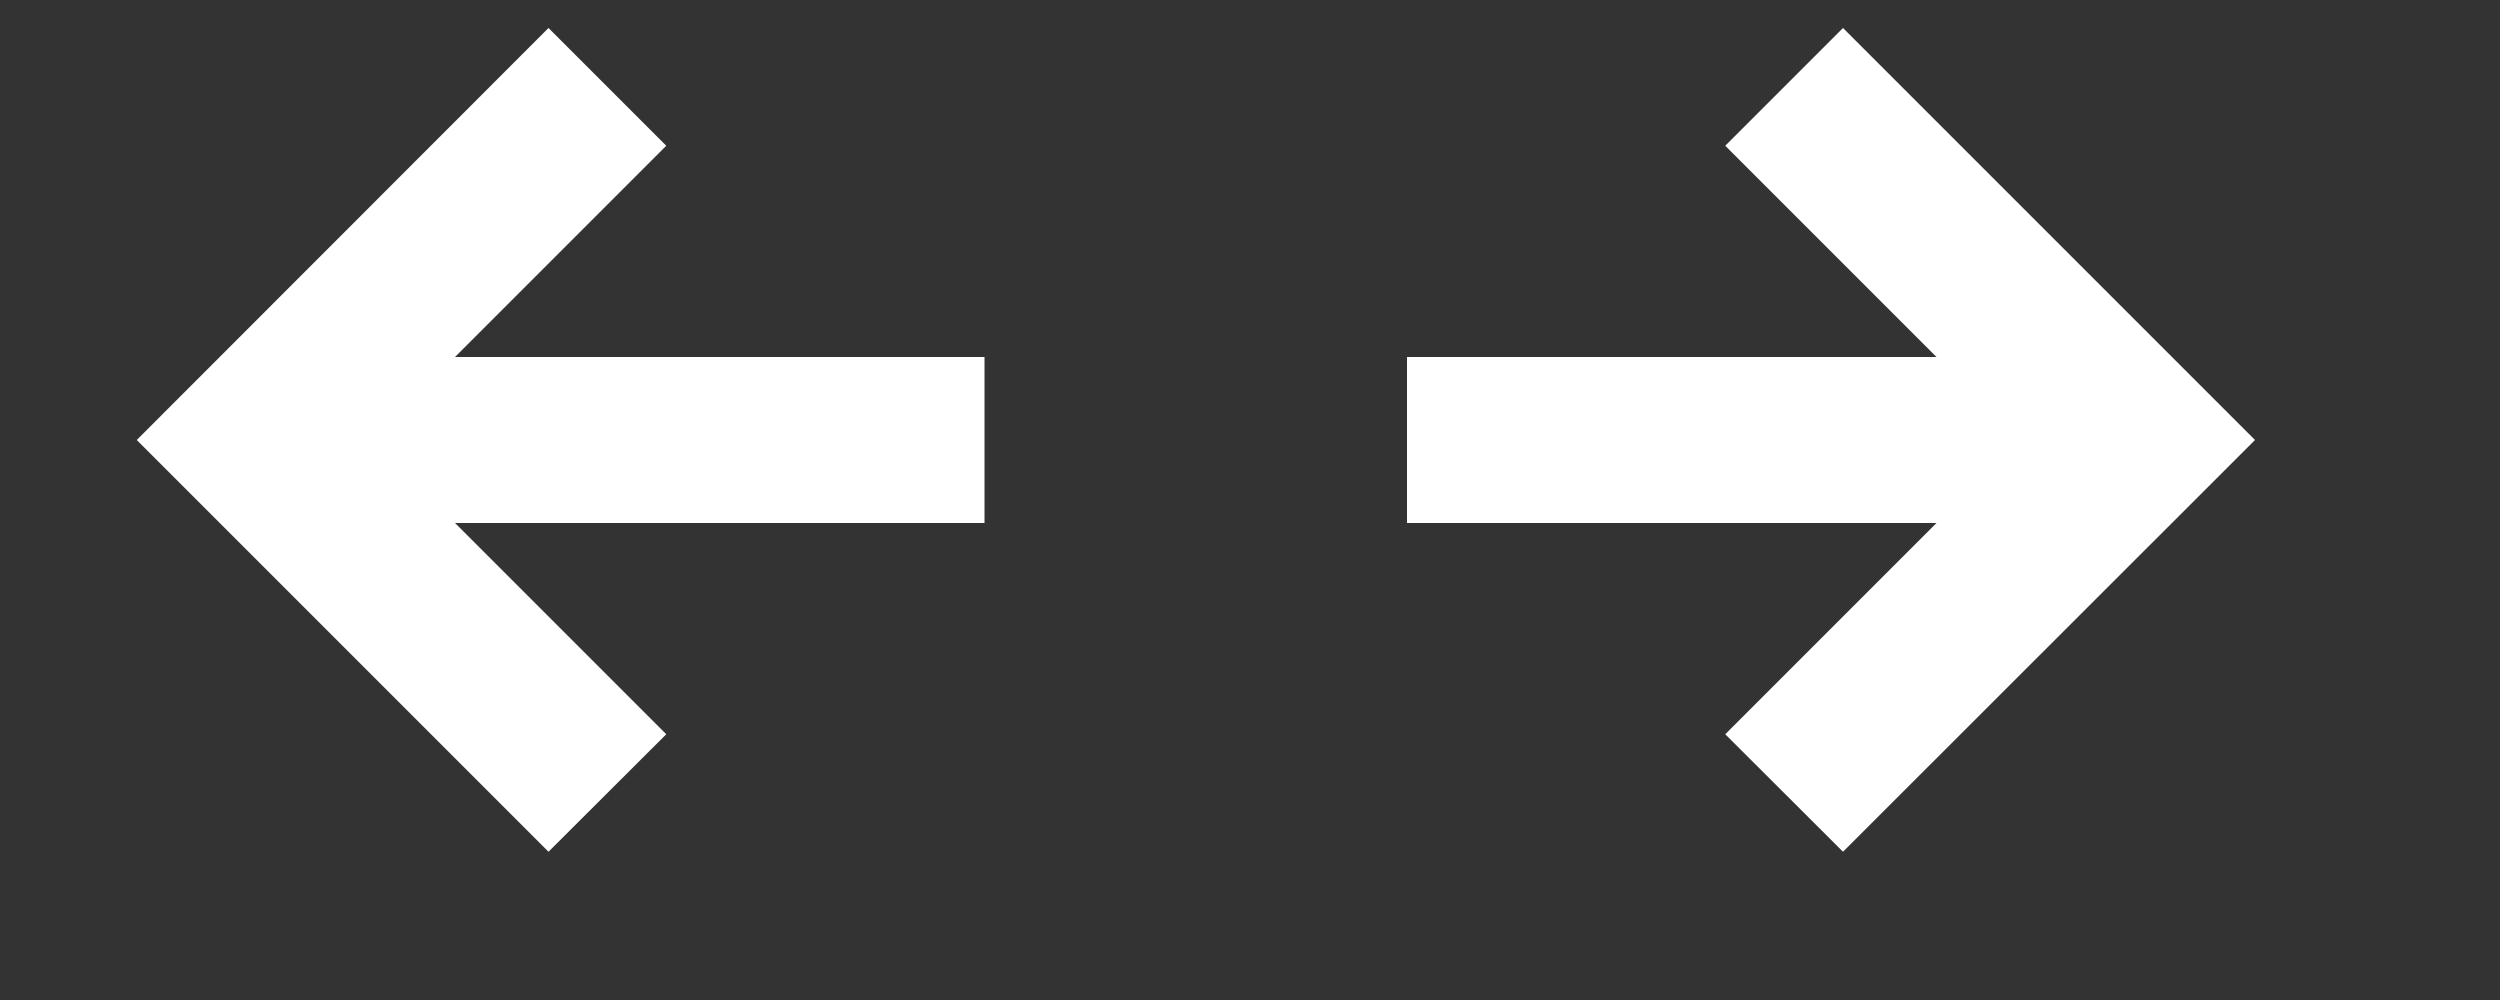 <svg width="10" height="4" viewBox="0 0 10 4" fill="none" xmlns="http://www.w3.org/2000/svg">
<rect x="0" y="0" width="10" height="4" fill="#333333" stroke="none"/>
<path d="M2.194 3.407L2.665 2.937L1.82 2.092H3.938V1.428H1.82L2.665 0.583L2.194 0.112L0.547 1.76L2.194 3.407ZM5.628 2.092H7.746L6.901 2.937L7.372 3.407L9.02 1.76L7.372 0.112L6.901 0.583L7.746 1.428H5.628V2.092Z" fill="white"/>
</svg>
